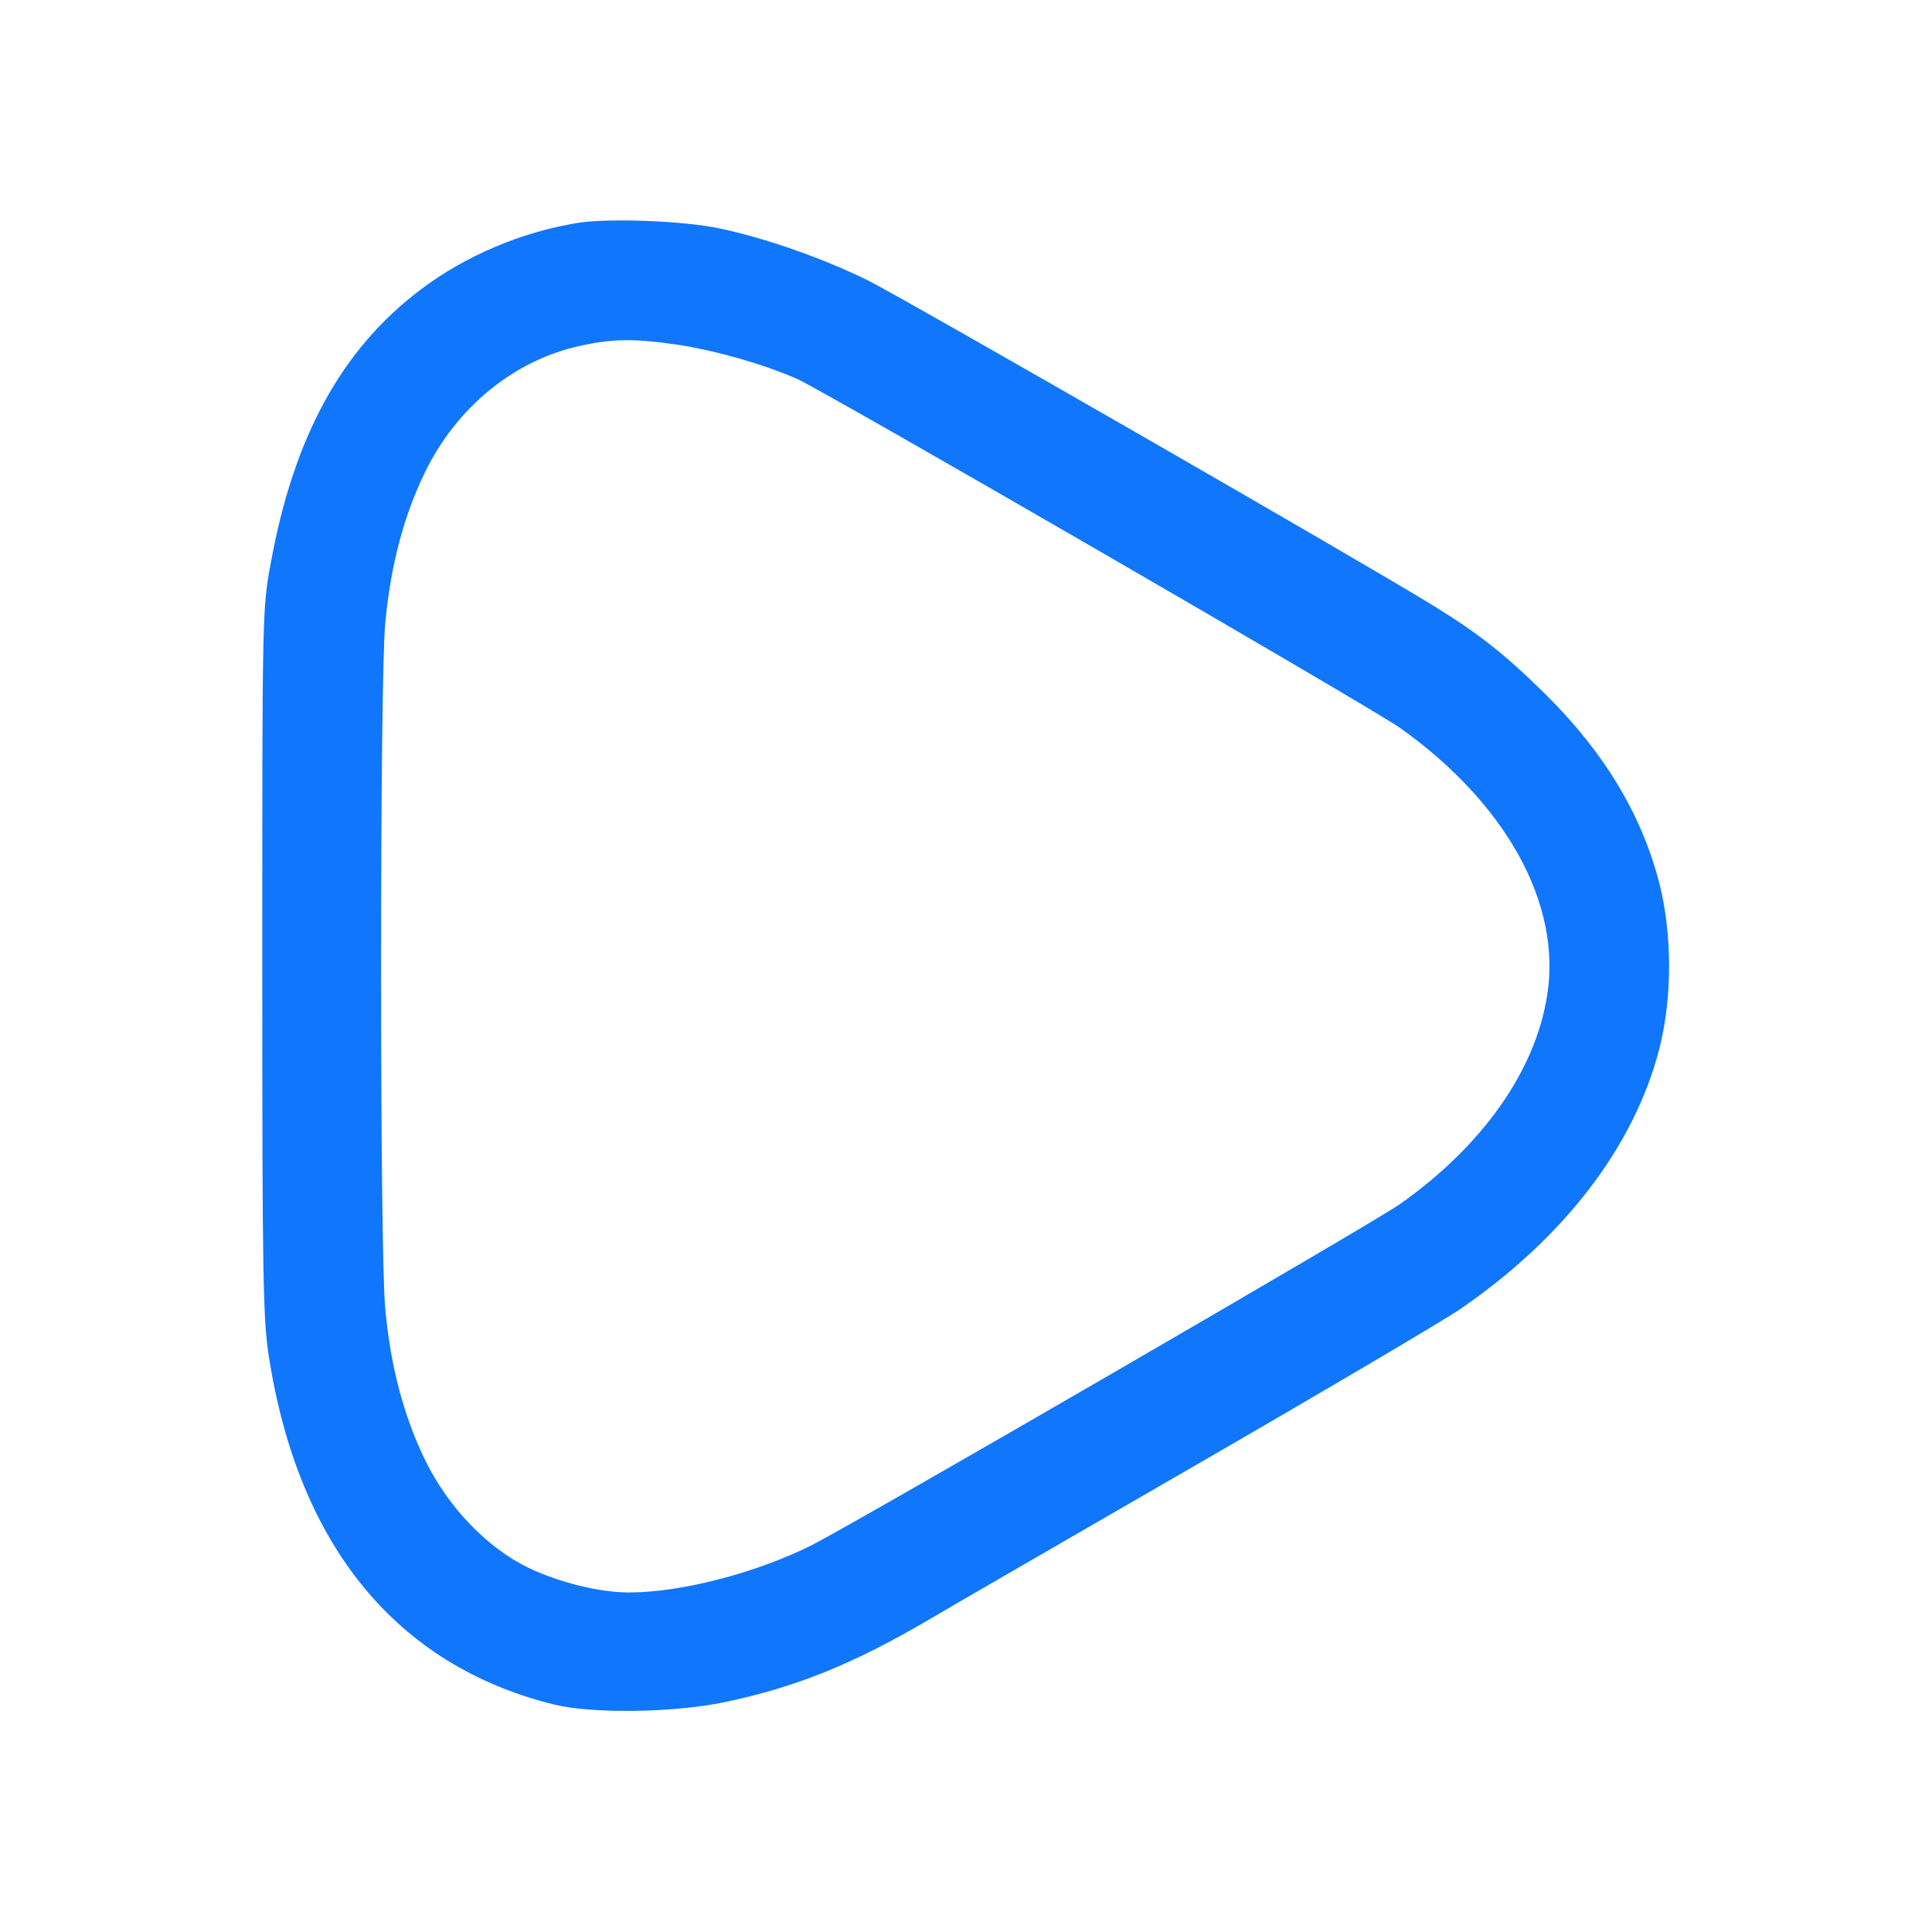 <svg width="24" height="24" viewBox="0 0 24 24" fill="none" xmlns="http://www.w3.org/2000/svg">
<g id="play 1">
<g id="Group">
<path id="Vector" d="M7.195 2.766C6.487 2.878 5.784 3.174 5.222 3.6C4.242 4.341 3.647 5.428 3.361 7.008C3.258 7.561 3.258 7.65 3.258 11.953C3.258 15.933 3.267 16.383 3.342 16.866C3.712 19.21 4.931 20.691 6.881 21.174C7.355 21.291 8.367 21.277 9 21.145C9.891 20.958 10.598 20.672 11.541 20.119C11.752 19.992 13.238 19.135 14.836 18.211C16.434 17.288 17.92 16.411 18.141 16.261C19.43 15.375 20.297 14.245 20.611 13.036C20.775 12.399 20.775 11.602 20.611 10.964C20.391 10.116 19.927 9.347 19.209 8.635C18.708 8.138 18.37 7.871 17.812 7.528C17.053 7.055 11.273 3.731 10.791 3.488C10.256 3.221 9.502 2.953 8.93 2.836C8.48 2.742 7.584 2.71 7.195 2.766ZM8.438 4.285C8.911 4.36 9.483 4.524 9.9 4.706C10.256 4.866 17.02 8.78 17.391 9.042C18.712 9.98 19.402 11.232 19.219 12.366C19.073 13.303 18.417 14.232 17.391 14.958C17.058 15.192 10.645 18.91 10.083 19.195C9.389 19.542 8.461 19.782 7.814 19.782C7.444 19.782 6.956 19.66 6.567 19.477C6.052 19.228 5.564 18.722 5.278 18.131C5.016 17.592 4.852 16.974 4.786 16.261C4.716 15.544 4.716 8.456 4.786 7.739C4.852 7.027 5.016 6.408 5.278 5.869C5.672 5.058 6.394 4.467 7.219 4.294C7.617 4.205 7.894 4.205 8.438 4.285Z" fill="#1076FC"/>
</g>
</g>
</svg>
